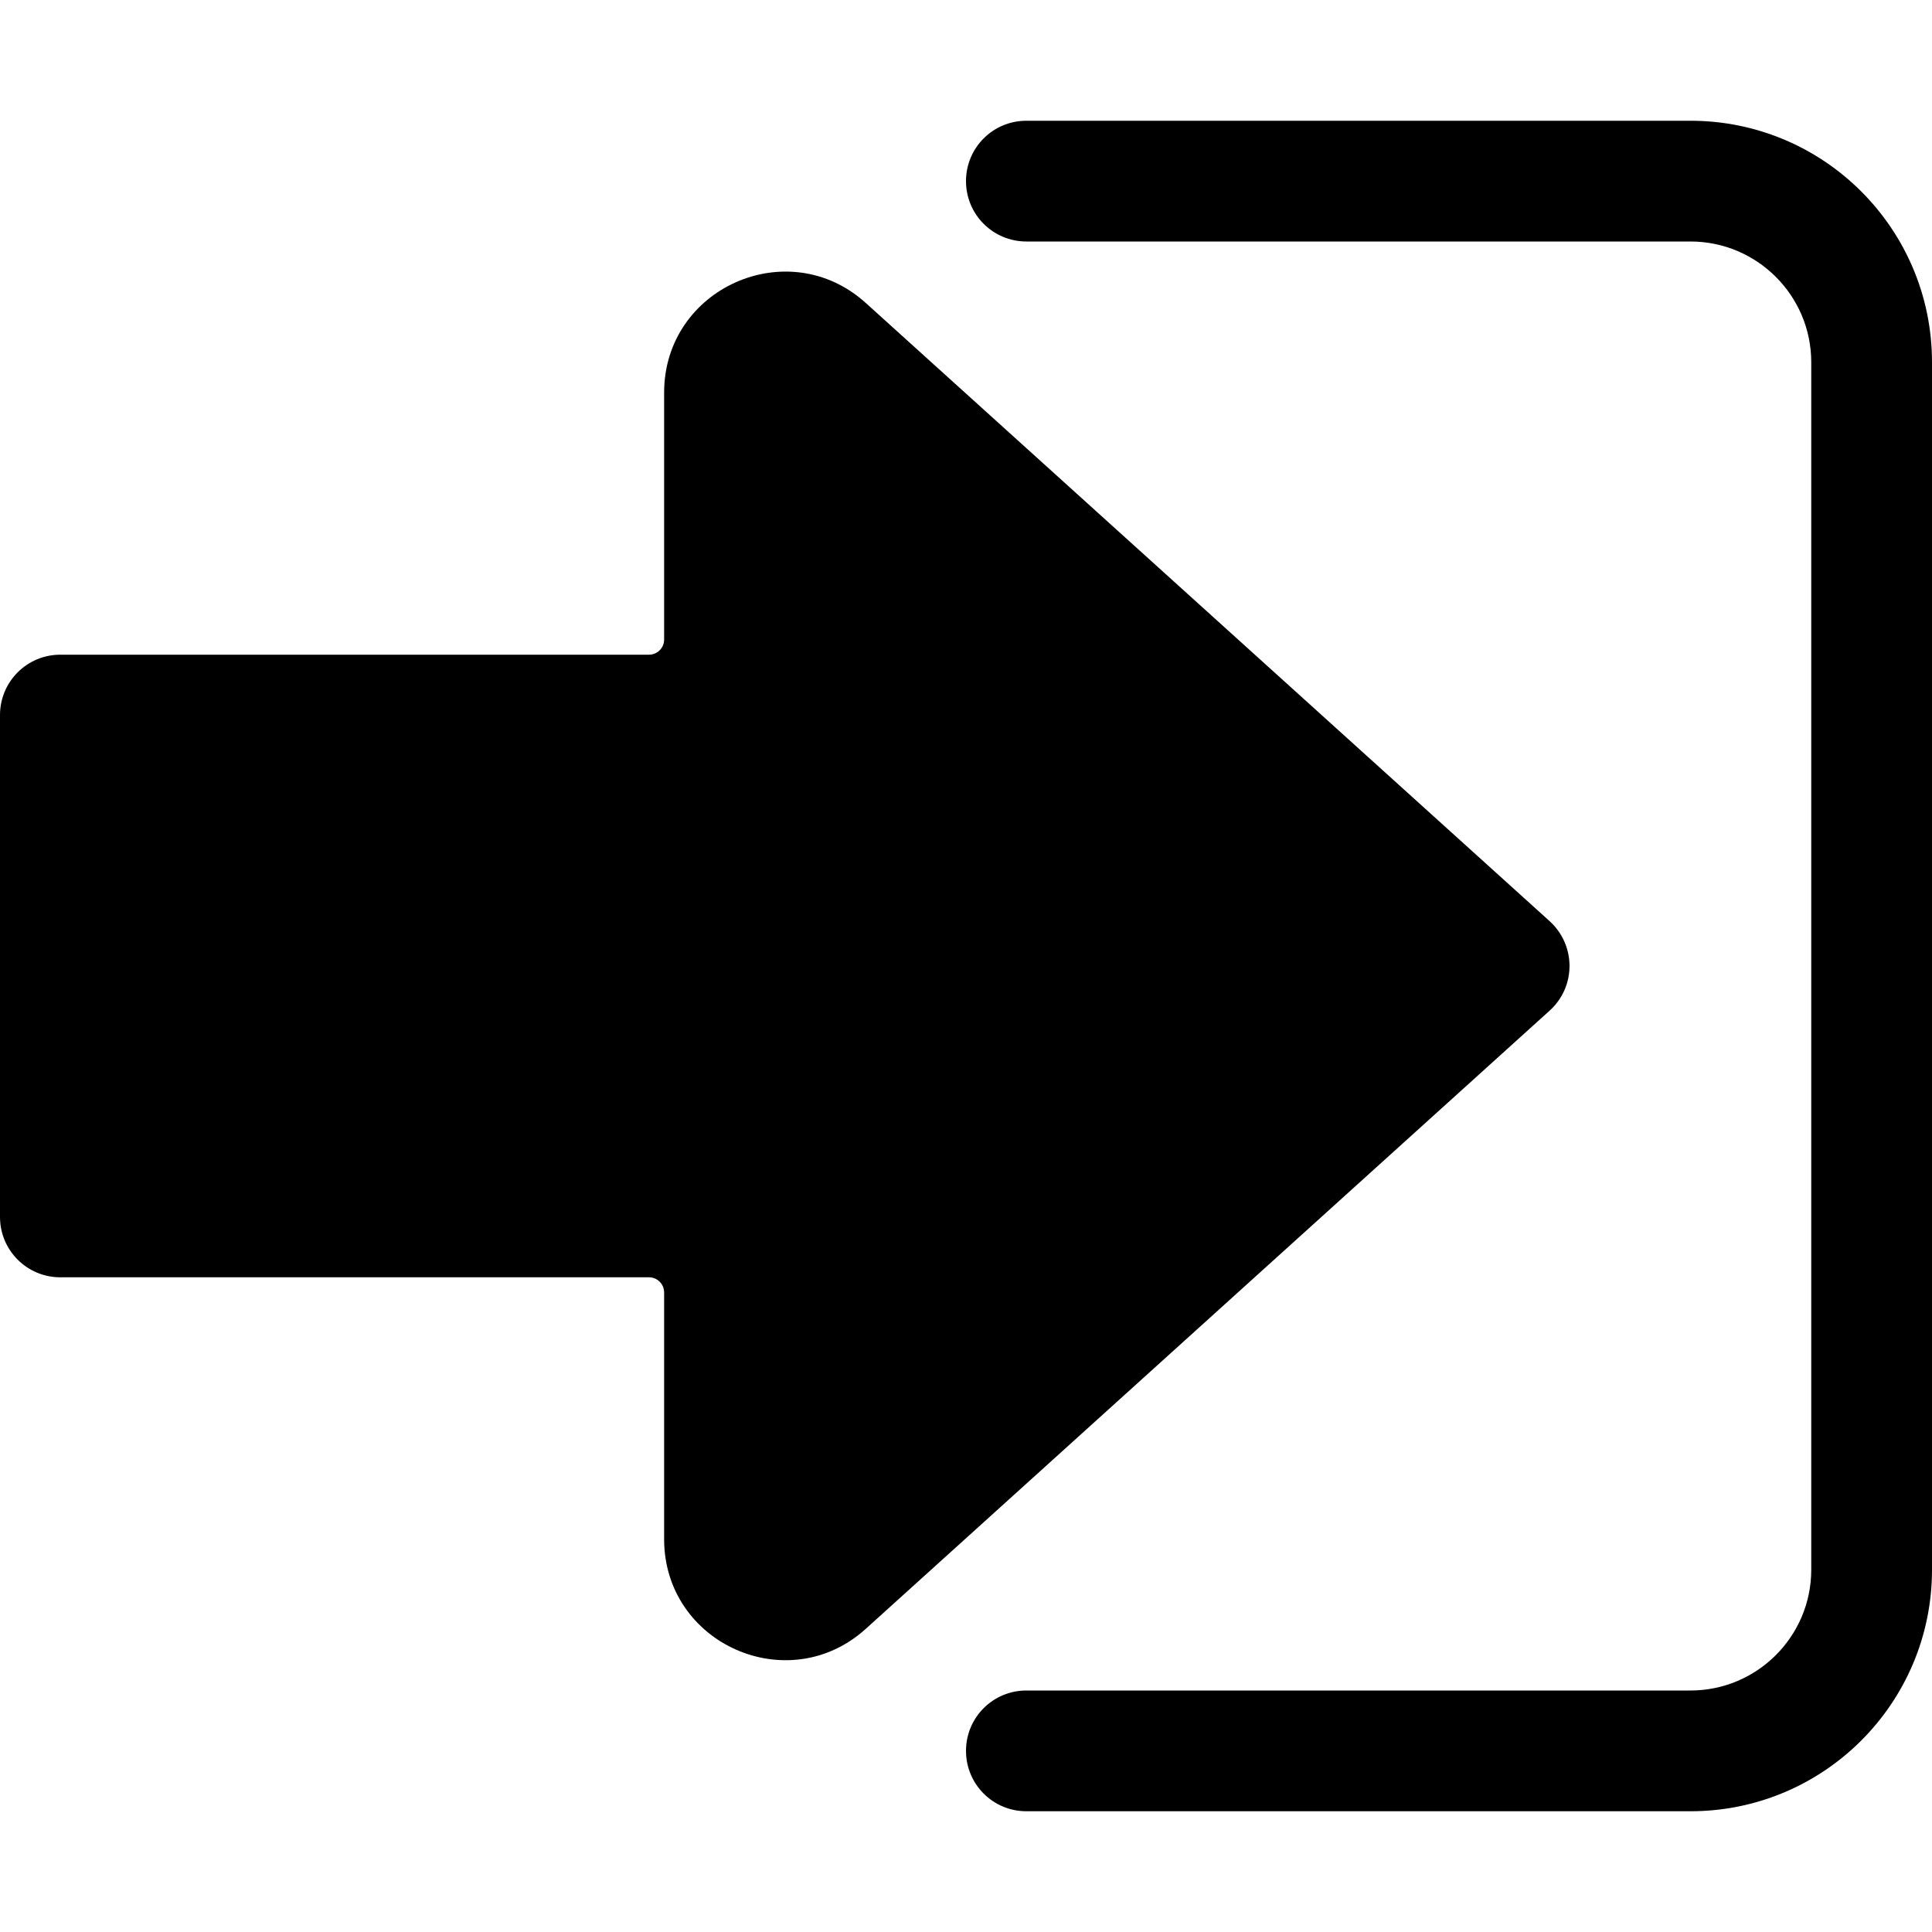 <?xml version="1.0" standalone="no"?><!DOCTYPE svg PUBLIC "-//W3C//DTD SVG 1.1//EN" "http://www.w3.org/Graphics/SVG/1.1/DTD/svg11.dtd"><svg t="1746263096764" class="icon" viewBox="0 0 1024 1024" version="1.1" xmlns="http://www.w3.org/2000/svg" p-id="21242" xmlns:xlink="http://www.w3.org/1999/xlink" width="200" height="200"><path d="M896 64H544c-17.7 0-32 14.3-32 32s14.3 32 32 32h352c35.3 0 64 28.7 64 64v640c0 35.3-28.7 64-64 64H544c-17.7 0-32 14.3-32 32s14.3 32 32 32h352c70.7 0 128-57.3 128-128V192c0-70.7-57.3-128-128-128z" p-id="21243"></path><path d="M821.3 535.7L458.9 863.3c-41.1 37.2-106.9 8-106.9-47.5V685c0-4.4-3.6-8-8-8H32c-17.7 0-32-14.3-32-32V379c0-17.7 14.3-32 32-32h312c4.4 0 8-3.6 8-8V208.1c0-55.5 65.8-84.7 106.9-47.5l362.4 327.6c14.1 12.8 14.1 34.8 0 47.5z" p-id="21244"></path></svg>